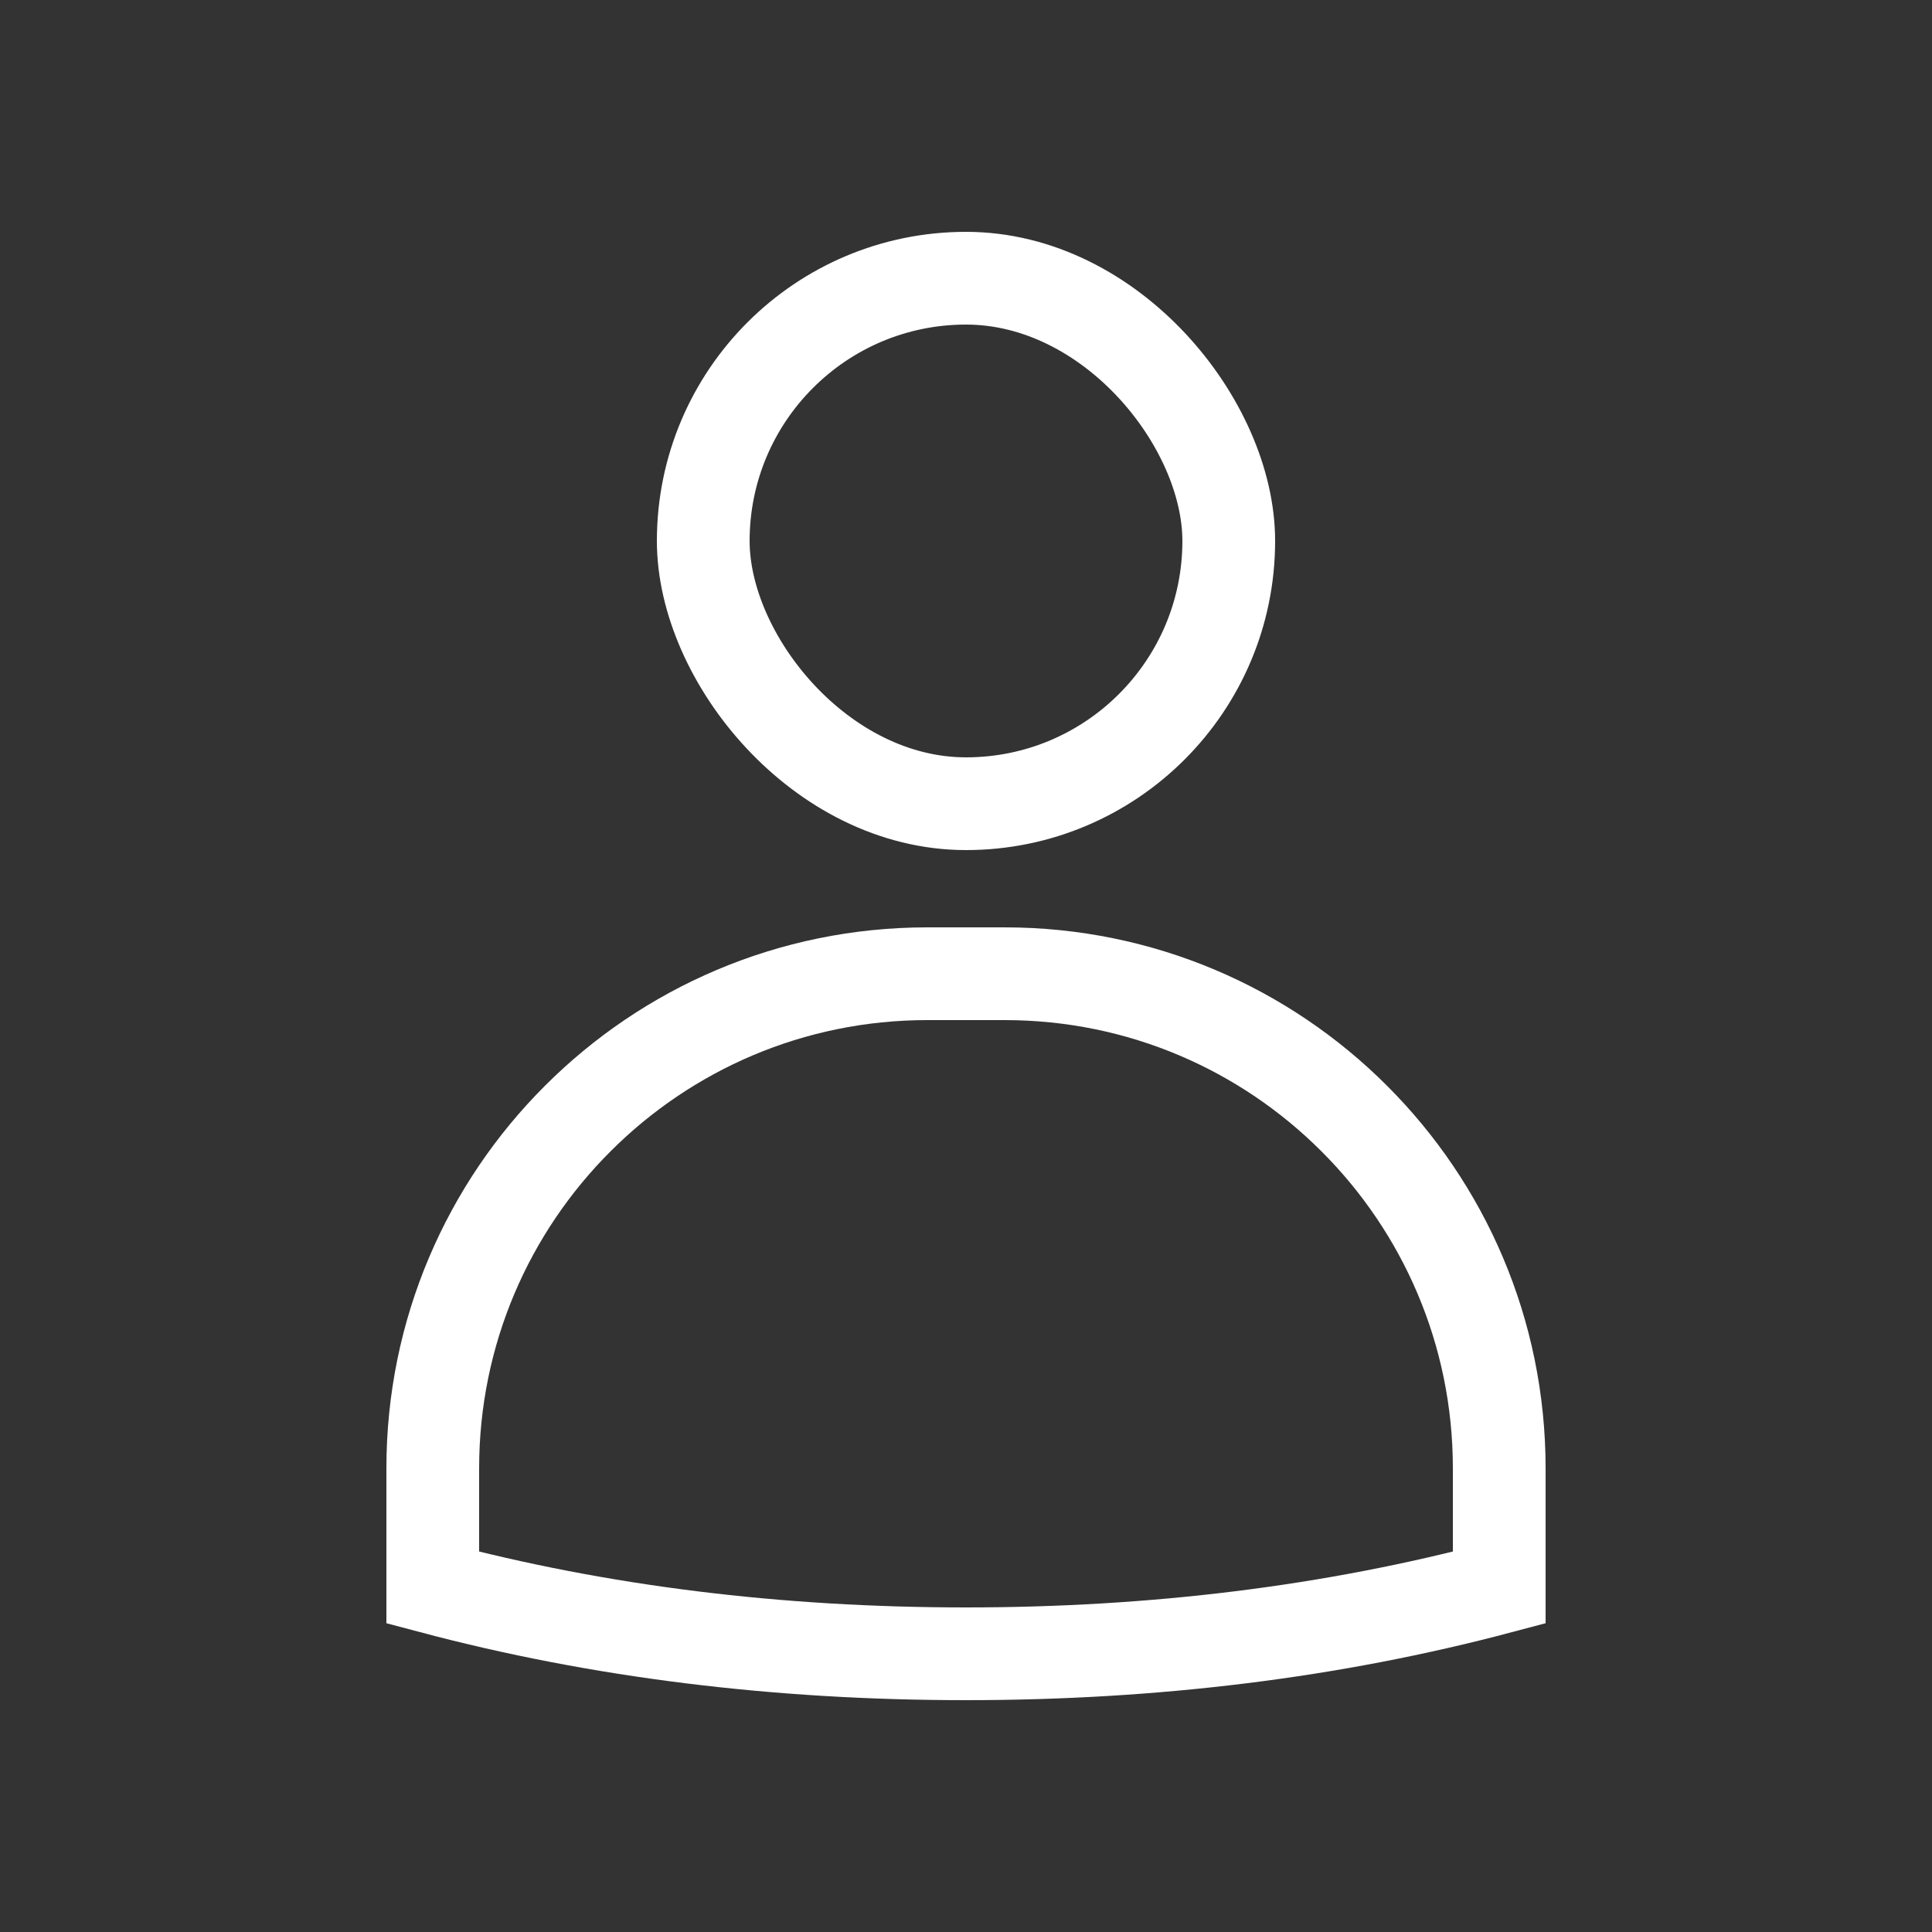 <?xml version="1.0" encoding="UTF-8"?>
<svg width="25px" height="25px" viewBox="0 0 25 25" version="1.1" xmlns="http://www.w3.org/2000/svg" xmlns:xlink="http://www.w3.org/1999/xlink">
    <rect x="0" y="0" width="25" height="25" fill="#333333" stroke="none"/>
    <title>icons/person</title>
    <g id="icons/person" stroke="none" stroke-width="1" fill="none" fill-rule="evenodd">
        <path d="M13,12.6 C14.767,12.6 16.367,13.316 17.525,14.475 C18.684,15.633 19.4,17.233 19.4,19 L19.4,19 L19.4,20.543 C17.243,21.115 14.943,21.4 12.5,21.4 C10.057,21.4 7.757,21.115 5.6,20.543 L5.6,20.543 L5.6,19 C5.6,17.233 6.316,15.633 7.475,14.475 C8.633,13.316 10.233,12.6 12,12.6 L12,12.6 Z" id="Rectangle" stroke="#FFFFFF" stroke-width="1.2"></path>
        <rect id="Rectangle" stroke="#FFFFFF" stroke-width="1.2" x="9.1" y="3.6" width="6.8" height="6.8" rx="3.4"></rect>
    </g>
</svg>